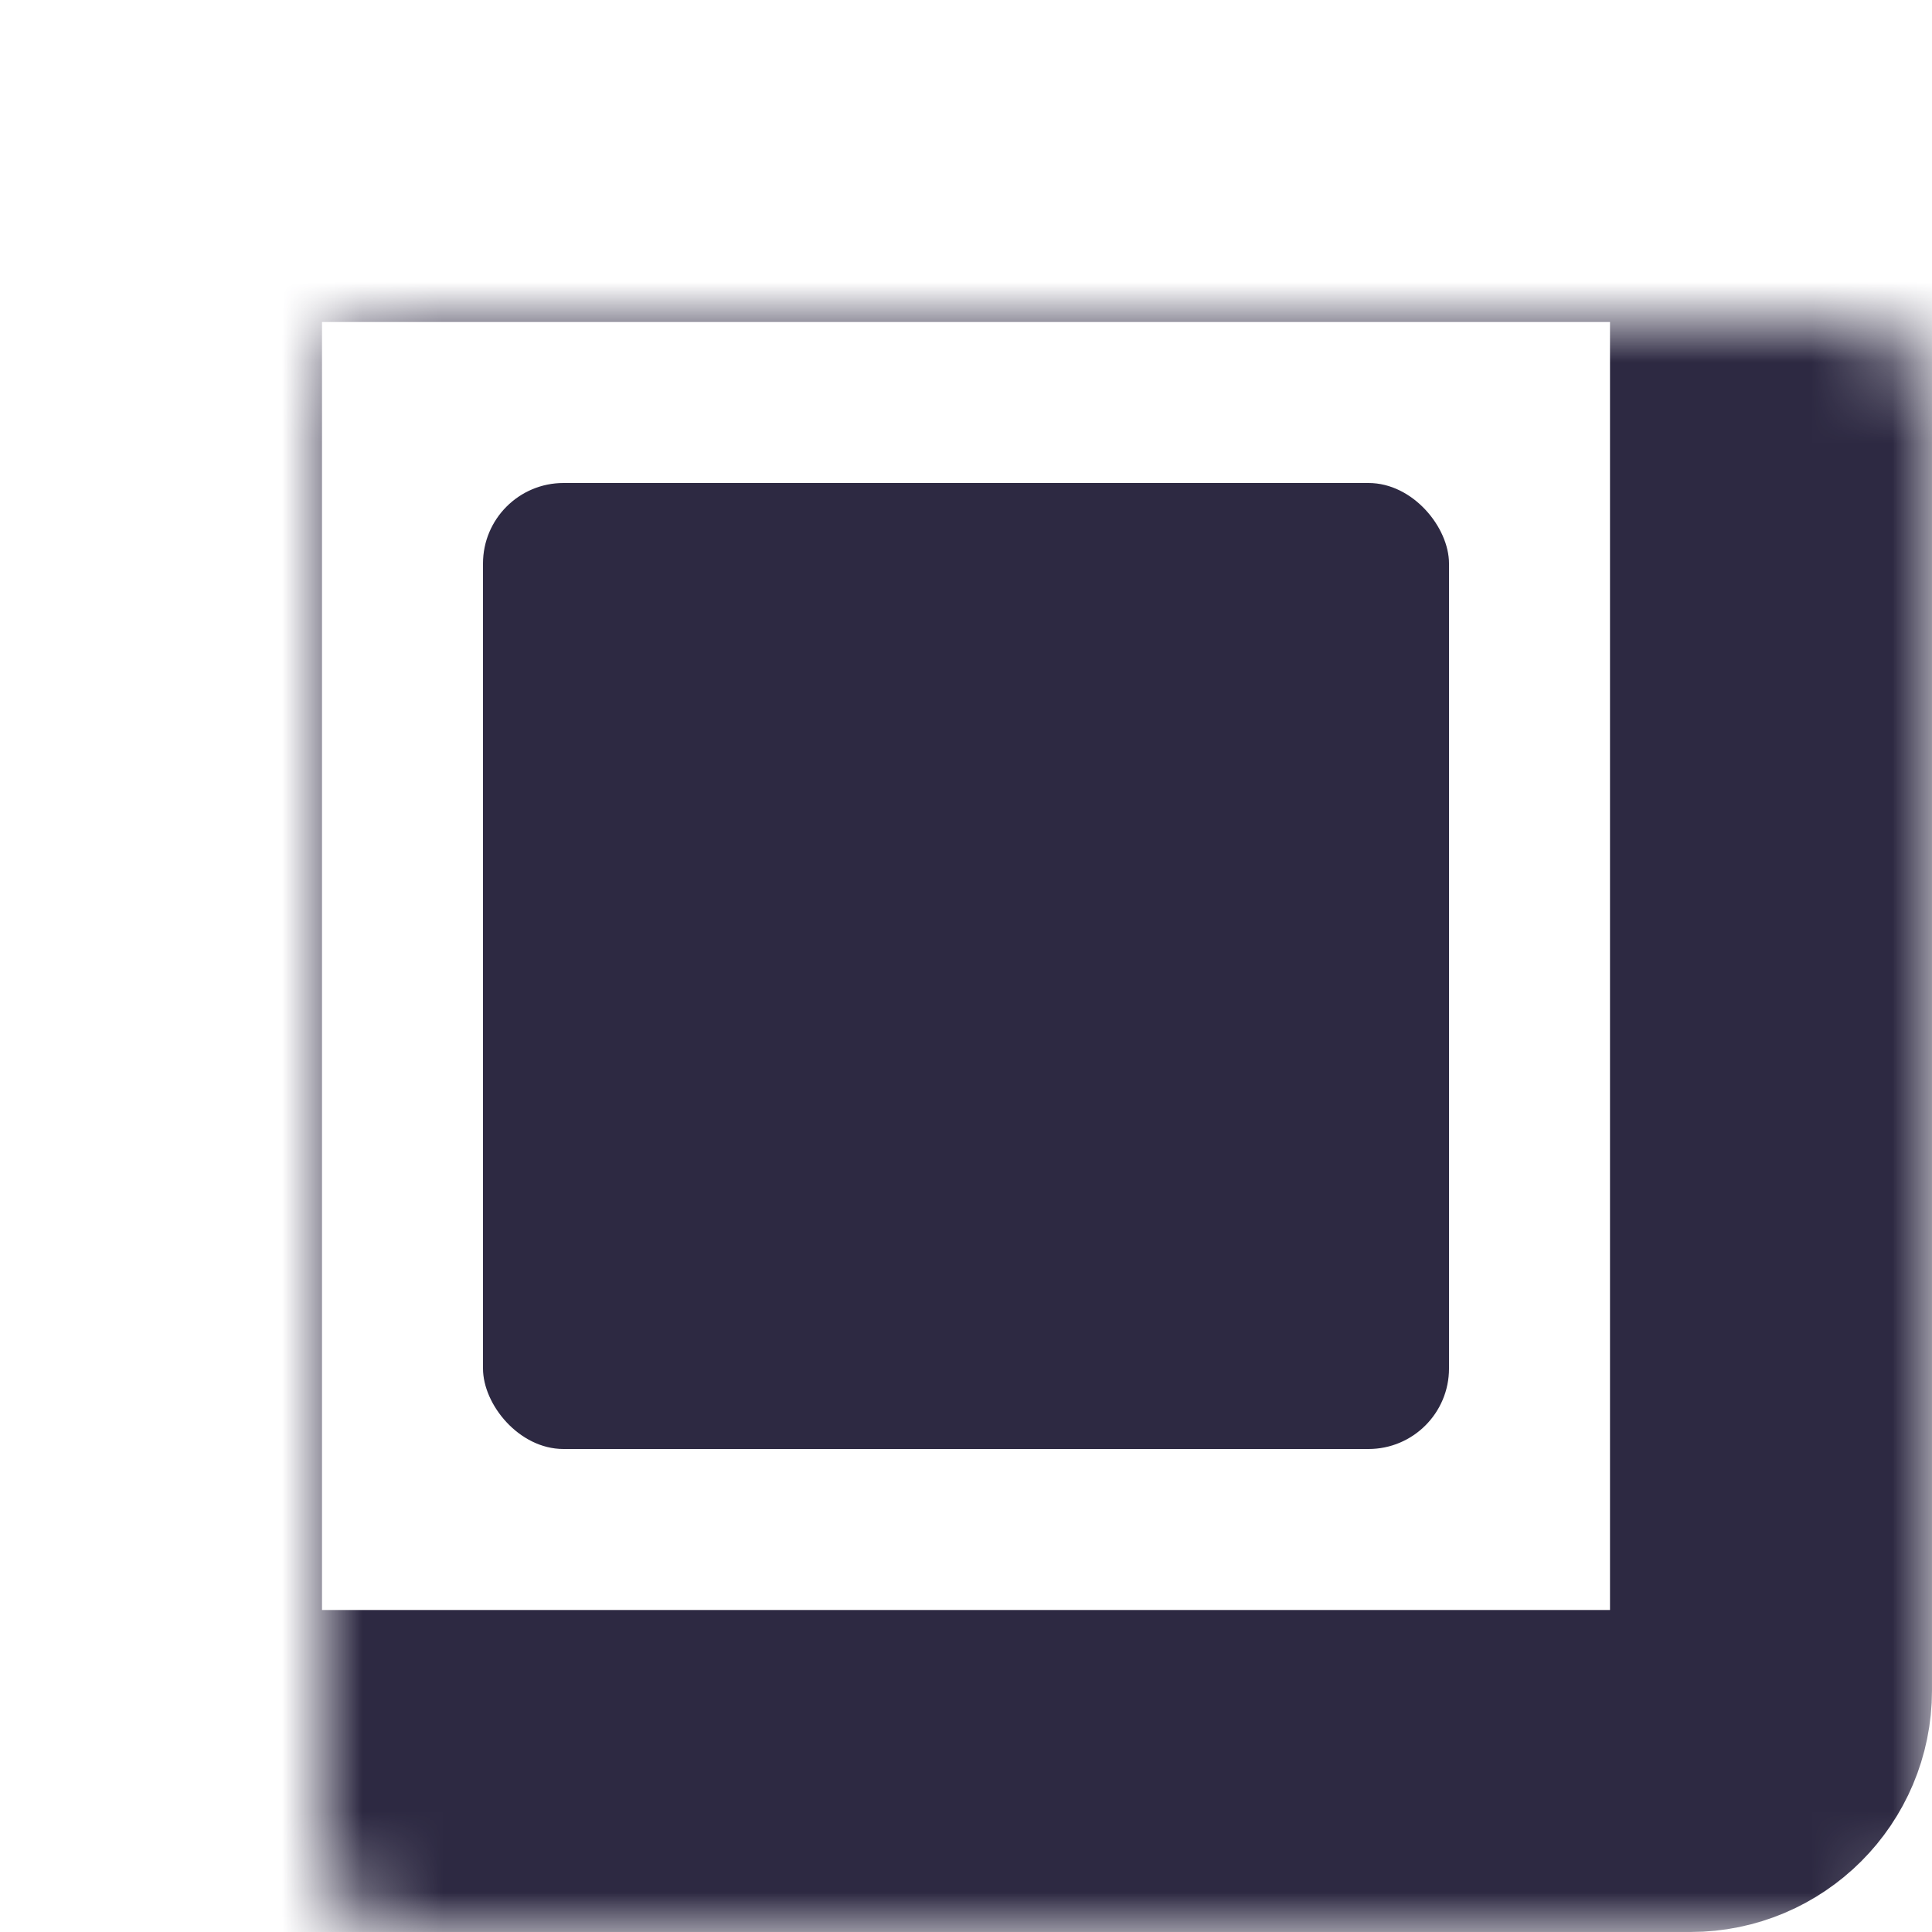 <svg width="24" height="24" viewBox="0 0 24 24" fill="none" xmlns="http://www.w3.org/2000/svg">
<mask id="path-1-inside-1_22_1781" fill="white">
<rect x="2" y="2" width="20" height="20" rx="1"/>
</mask>
<rect x="2" y="2" width="20" height="20" rx="1" stroke="#2D2942" stroke-width="4" mask="url(#path-1-inside-1_22_1781)"/>
<rect x="6" y="6" width="12" height="12" rx="1" fill="#2D2942"/>
</svg>
